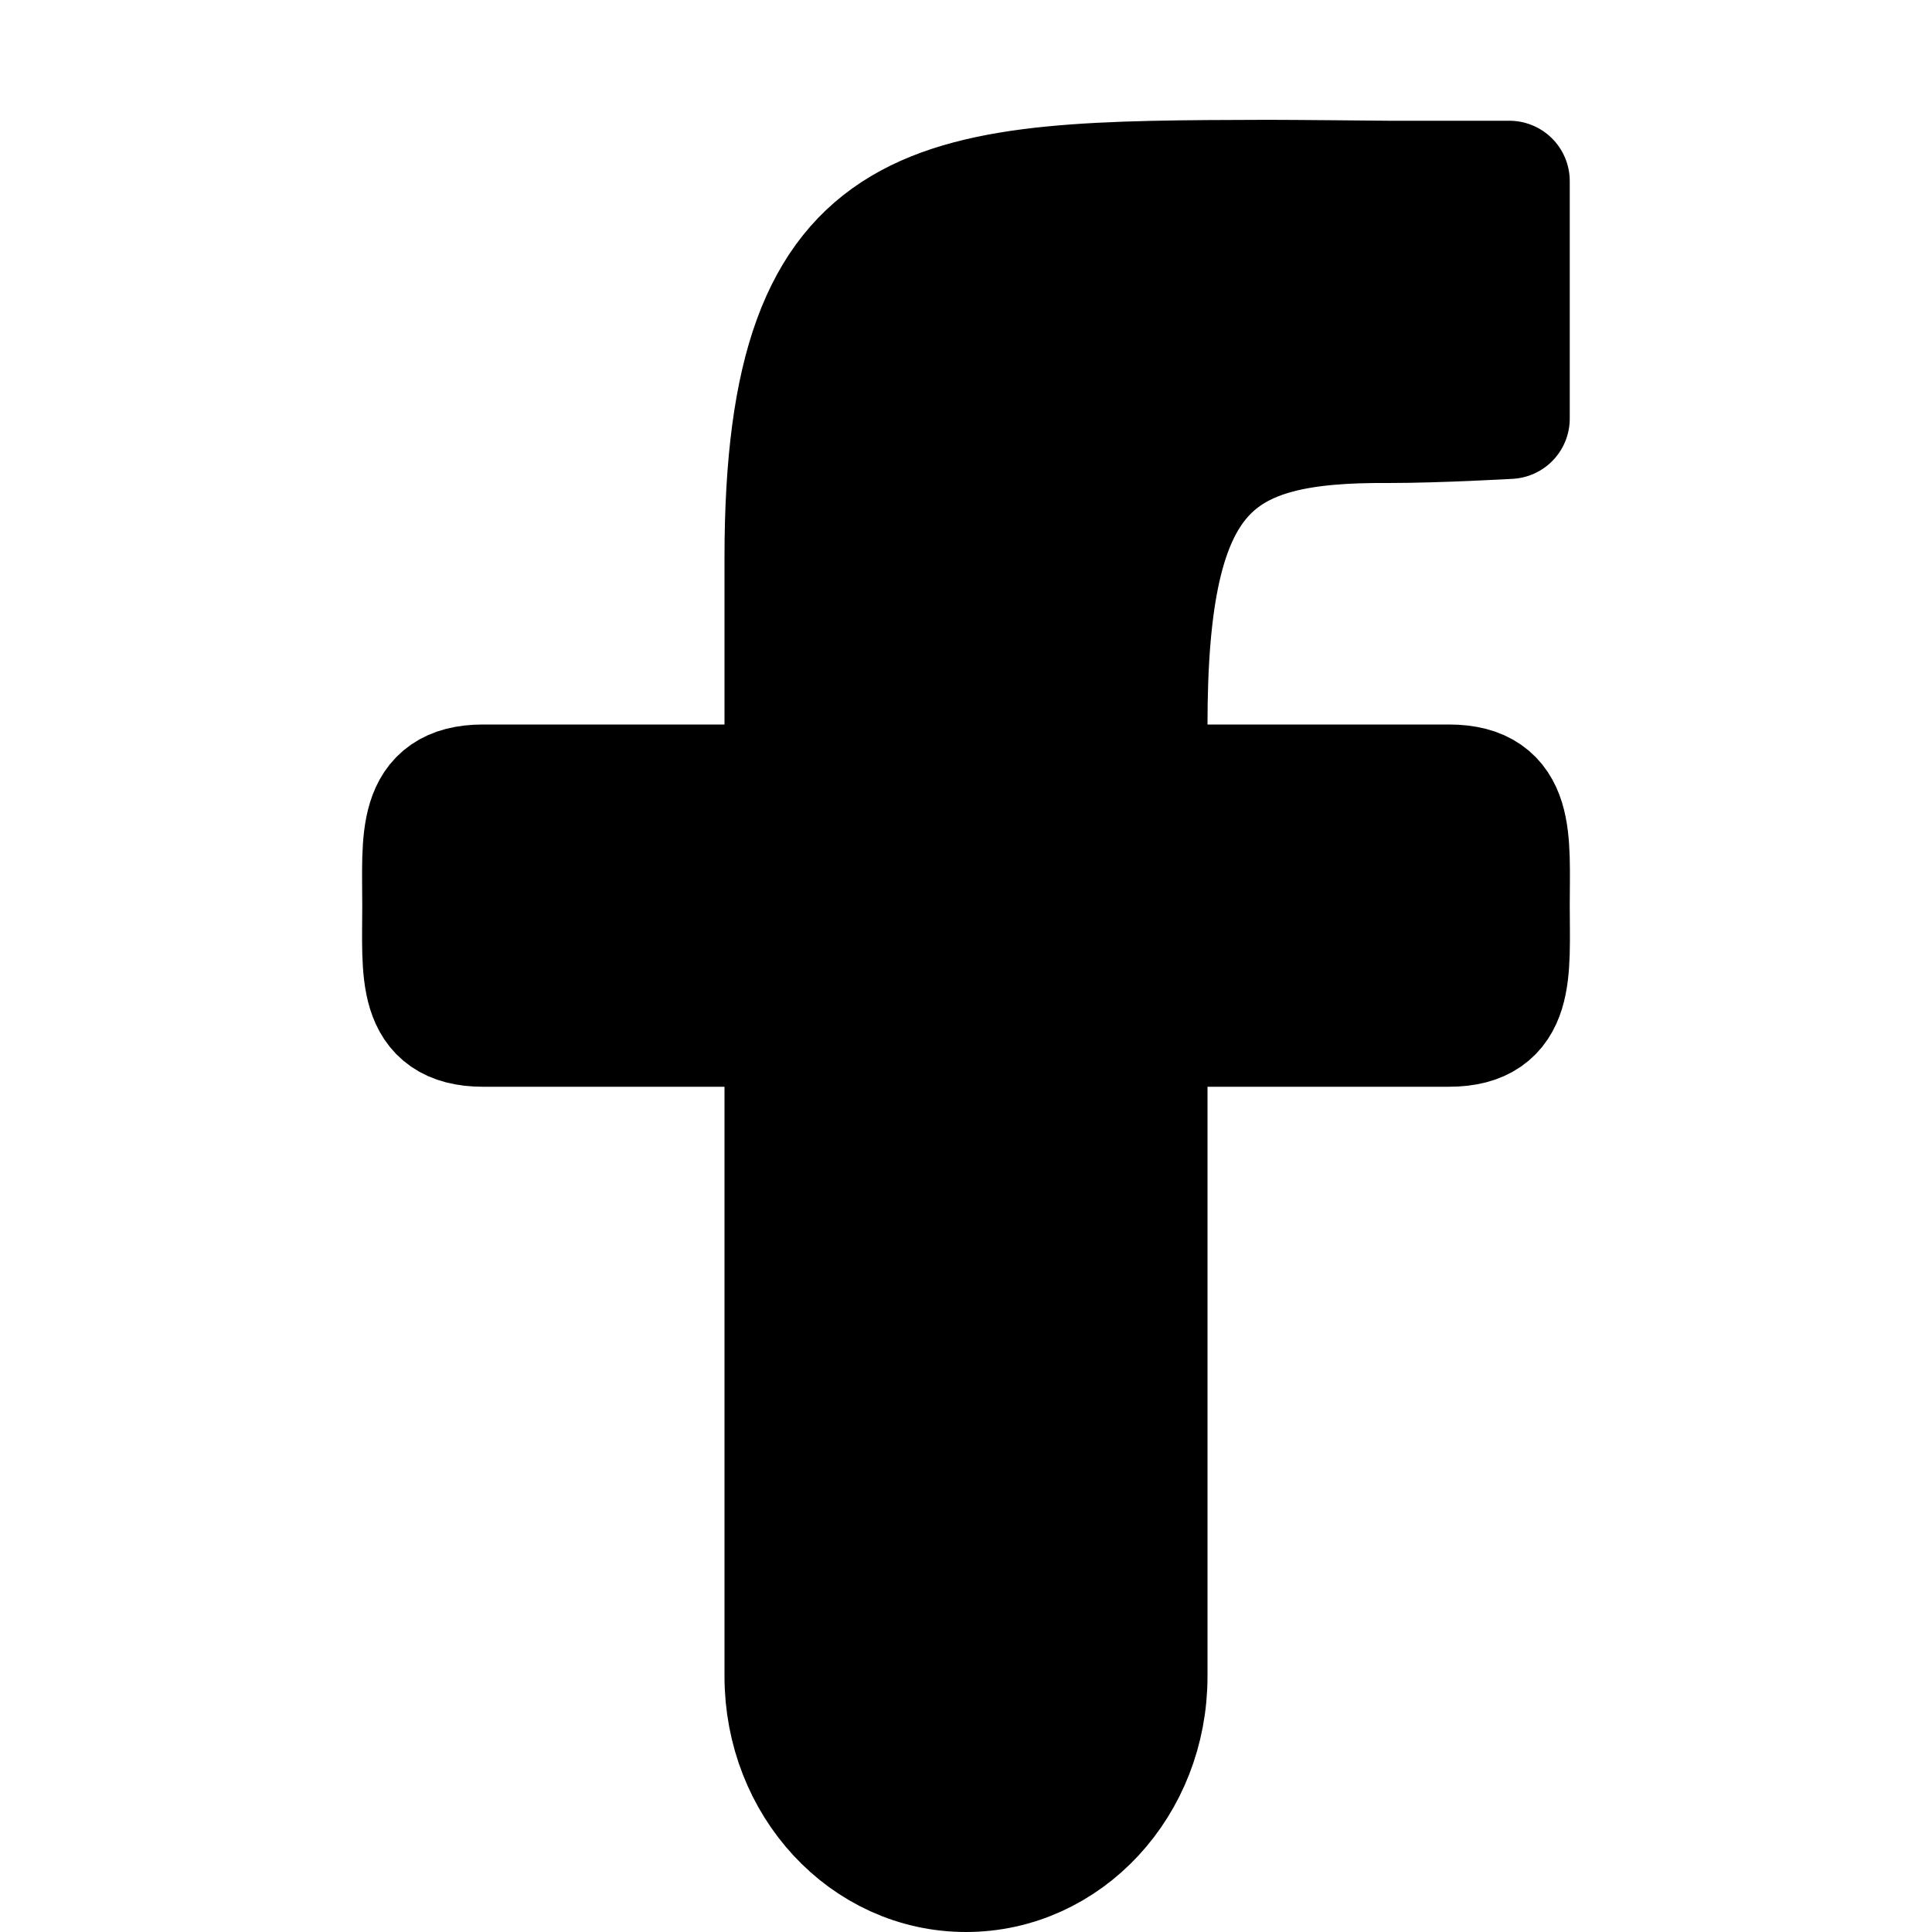 <?xml version='1.0' encoding='UTF-8' standalone='no'?>
<svg xmlns:svg='http://www.w3.org/2000/svg' xmlns='http://www.w3.org/2000/svg' version='1.1' id='svg5326' height='64px' width='64px'>
  <g id='layer1'>
    <path id='rect2819' d='M 26,18.469 26,26 16,26 C 13.784,26 14,27.784 14,30 14,32.216 13.784,34 16,34 L 26,34 26,55.531 C 26,59.111 28.676,62 32,62 35.324,62 38,59.111 38,55.531 L 38,34 48,34 C 50.216,34 50,32.216 50,30 50,27.784 50.216,26 48,26 L 38,26 38,24 C 38,15.492 40.238,13.961 46,14 47.662,14 50,13.865 50,13.865 50,13.865 50,13.662 50,12 L 50,11.969 C 50,11.969 50,6 50,6 50,6 46,6 46,6 46,6 42.831,5.969 42,5.969 30.995,6 26,6 26,18.469 z' style='fill:#000000;fill-opacity:1;stroke:#000000;stroke-width:4;stroke-linecap:round;stroke-linejoin:round;stroke-miterlimit:4;stroke-opacity:1;stroke-dasharray:none;stroke-dashoffset:2.4'/>
  </g>
</svg>